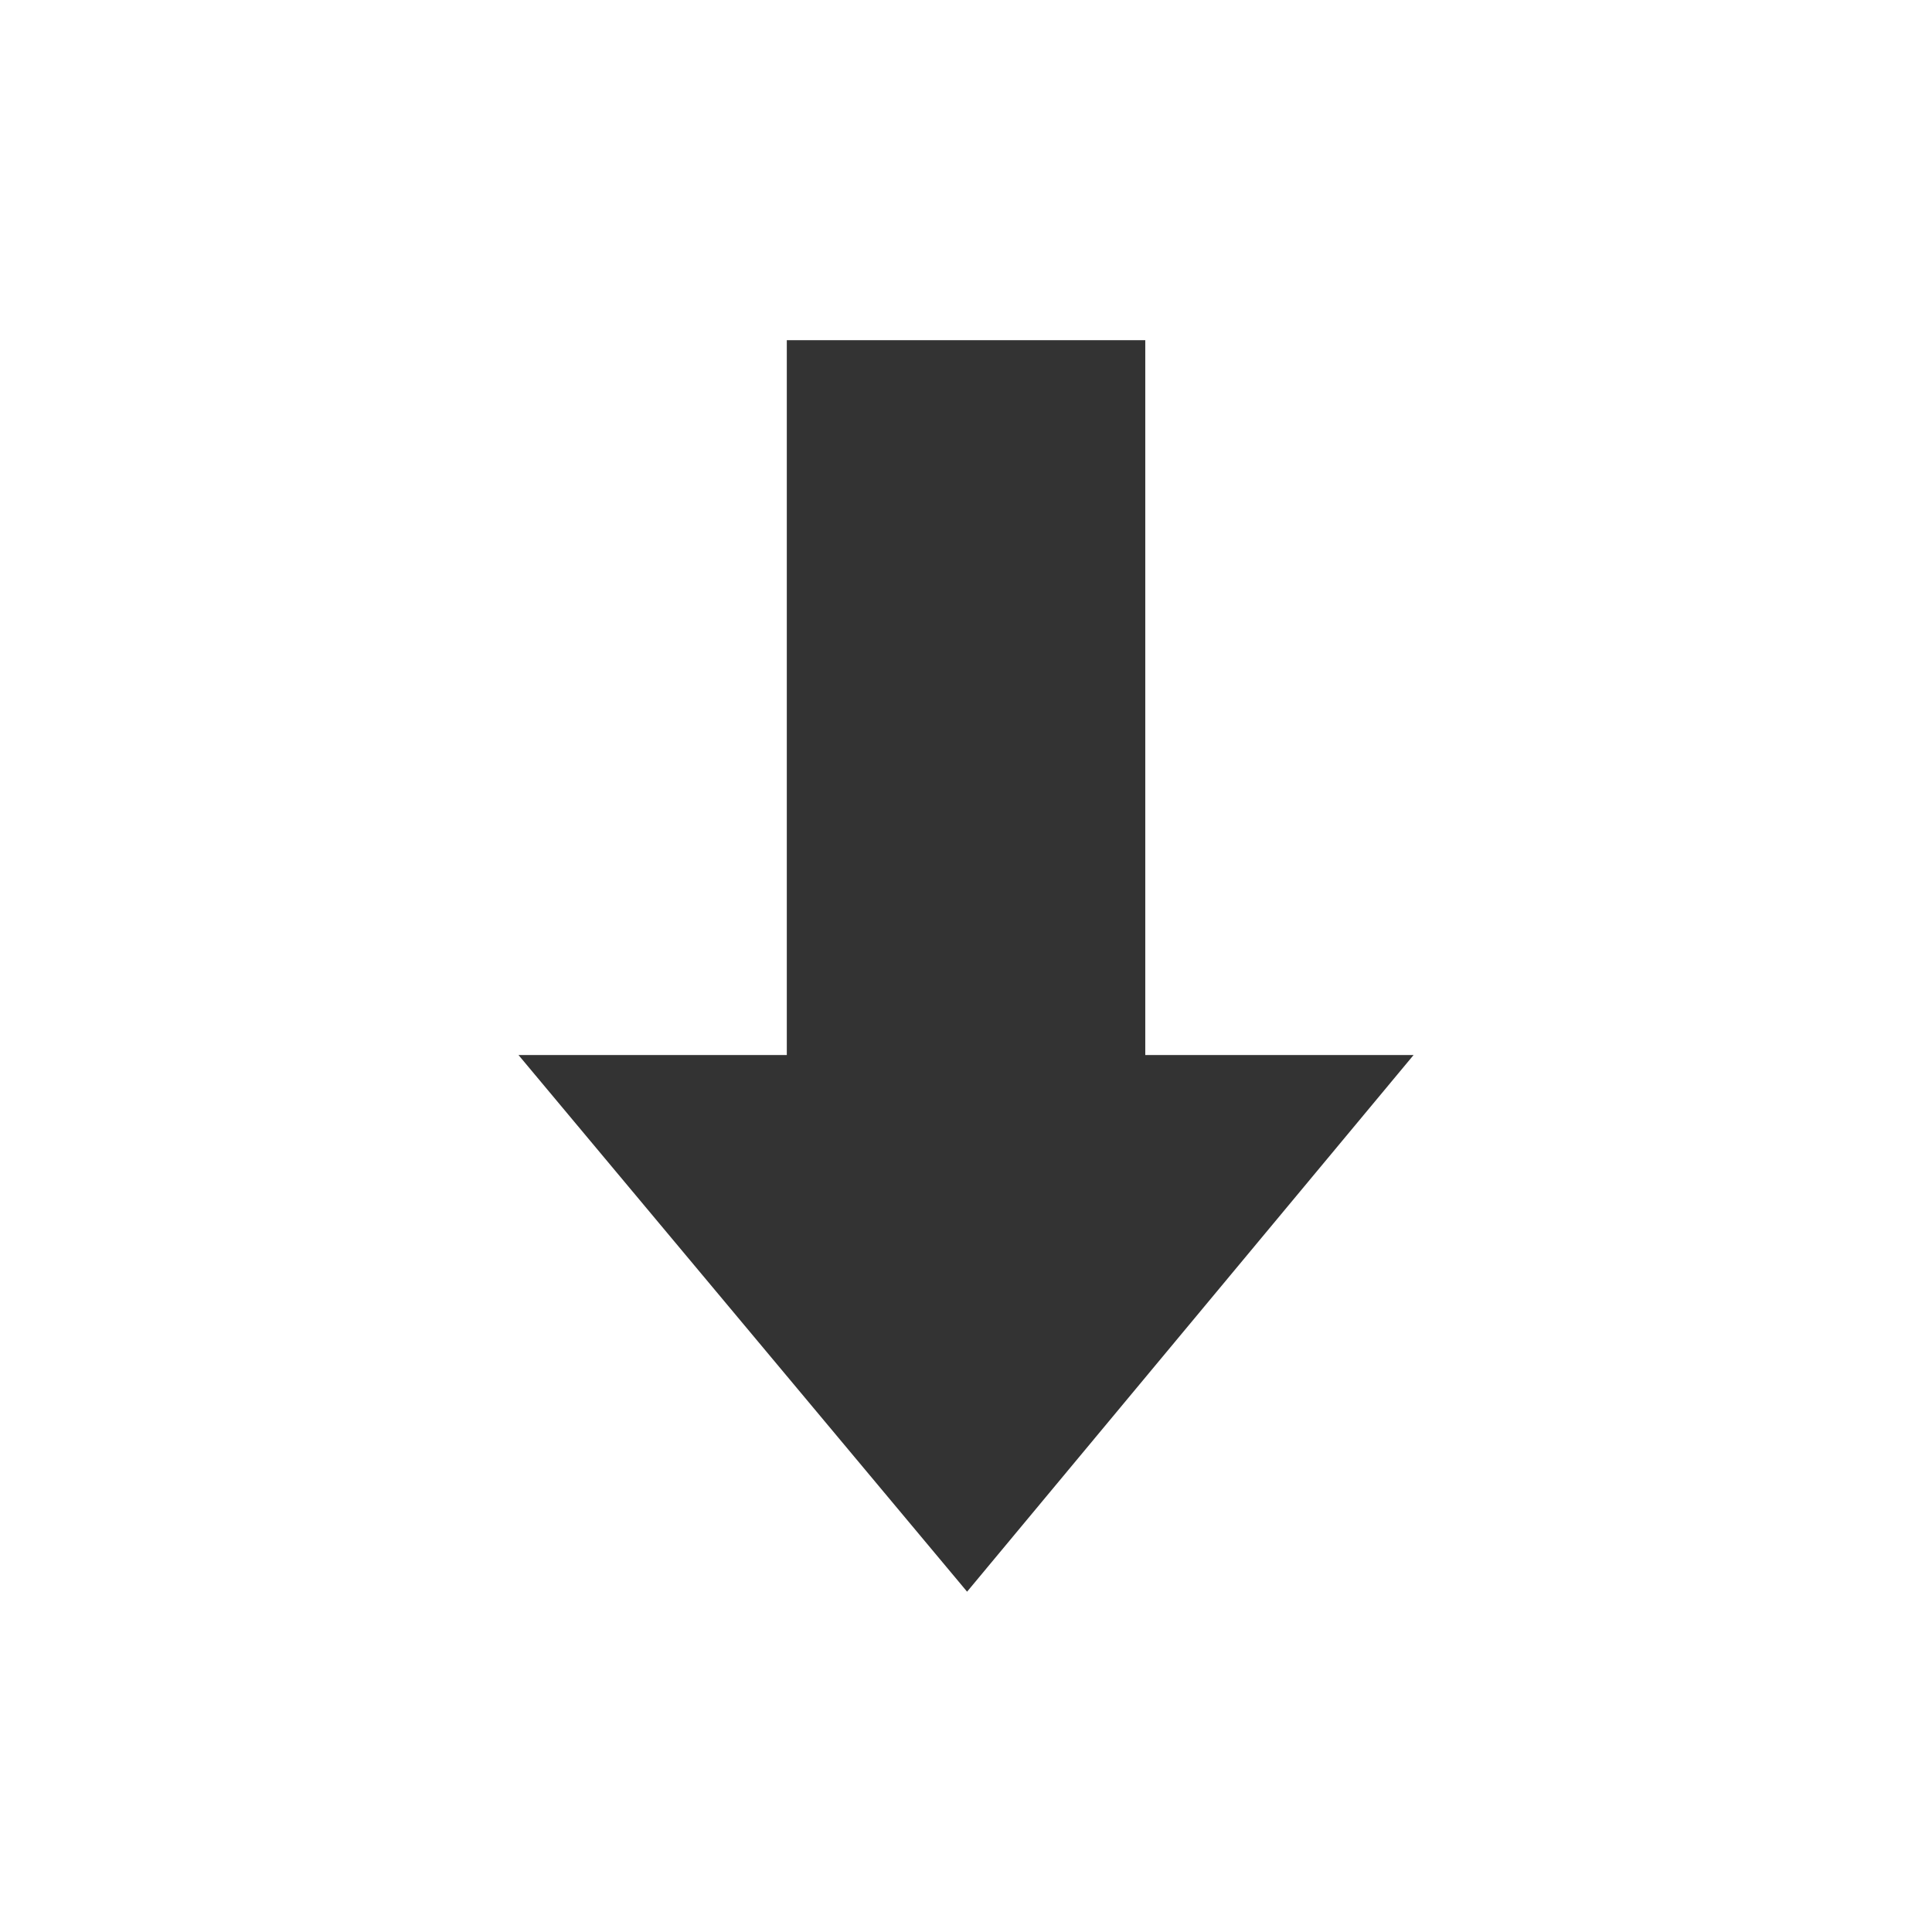 <svg width="24" height="24" xmlns="http://www.w3.org/2000/svg" fill="none">

 <g>
  <title>Layer 1</title>
  <path transform="rotate(90 12 12)" id="svg_1" fill="#333333" d="m19.773,11.987l-6.667,-5.547l0,3.333l-8.88,0l0,4.453l8.88,0l0,3.333l6.667,-5.573z"/>
 </g>
</svg>